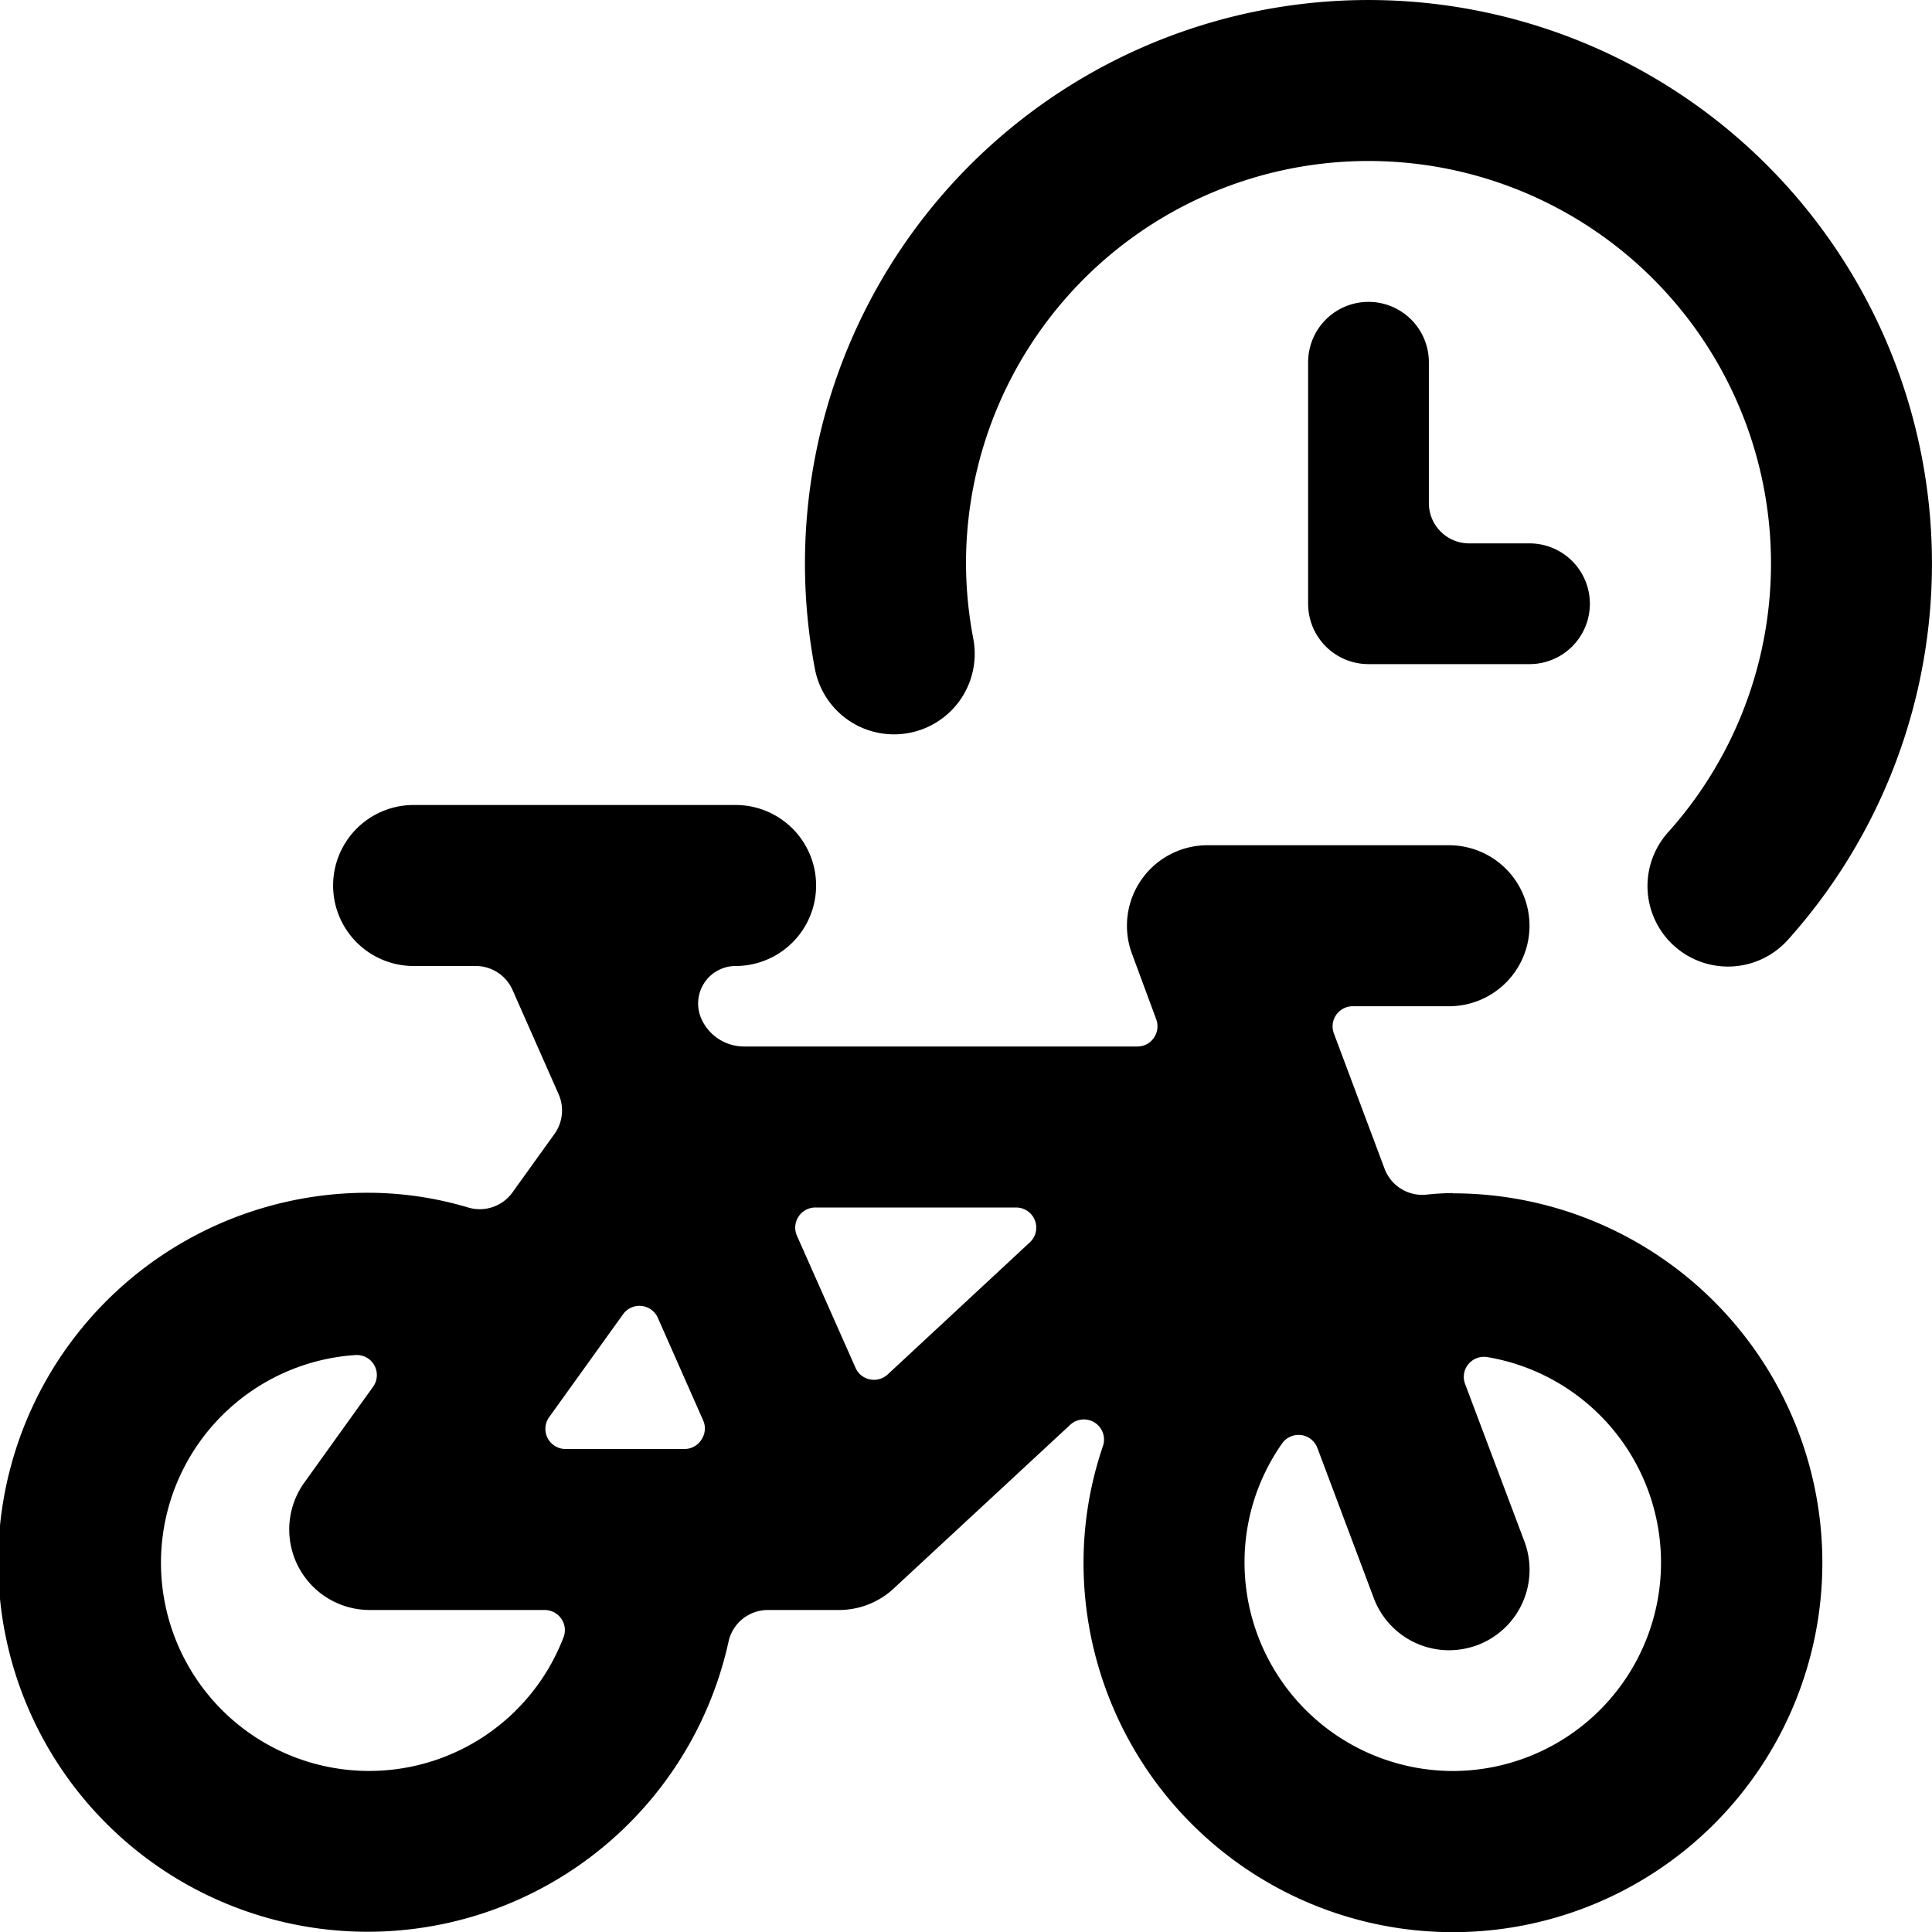 <svg id="Bold" xmlns="http://www.w3.org/2000/svg" viewBox="0 0 24 24"><title>biking-learner</title><path d="M18.049,14.821a3.228,3.228,0,0,0-.328.019.5.5,0,0,1-.521-.321l-.63-1.681A.25.25,0,0,1,16.8,12.5H18a1,1,0,0,0,0-2H15a1,1,0,0,0-.937,1.351l.3.811a.251.251,0,0,1-.029.23.248.248,0,0,1-.205.108H9.243a.581.581,0,0,1-.531-.346A.466.466,0,0,1,9.138,12a1,1,0,0,0,0-2h-4a1,1,0,1,0,0,2h.773a.5.5,0,0,1,.457.3l.571,1.292a.5.5,0,0,1-.051.494l-.526.732A.5.5,0,0,1,5.816,15a4.36,4.36,0,0,0-1.227-.183,4.59,4.59,0,1,0,4.462,5.572A.5.5,0,0,1,9.539,20h.883a1,1,0,0,0,.651-.241l.033-.03L13.294,17.7a.25.25,0,0,1,.407.264,4.486,4.486,0,0,0-.241,1.45,4.589,4.589,0,1,0,4.589-4.59ZM7,20.34a2.586,2.586,0,1,1-2.585-3.507.249.249,0,0,1,.215.4l-.853,1.189A1,1,0,0,0,4.589,20H6.767a.251.251,0,0,1,.206.109A.247.247,0,0,1,7,20.34Zm1.712-2.454A.248.248,0,0,1,8.5,18H7.025a.25.25,0,0,1-.2-.4l.915-1.274a.25.25,0,0,1,.432.045l.563,1.274A.247.247,0,0,1,8.712,17.886Zm4.081-2.453-1.766,1.641a.249.249,0,0,1-.221.061.247.247,0,0,1-.178-.143L9.9,15.351A.25.25,0,0,1,10.132,15h2.491a.25.25,0,0,1,.17.433ZM18.049,22a2.592,2.592,0,0,1-2.589-2.589,2.566,2.566,0,0,1,.466-1.479.25.25,0,0,1,.439.055l.7,1.864A1,1,0,0,0,18,20.5a1.029,1.029,0,0,0,.351-.063,1,1,0,0,0,.586-1.288L18.2,17.192a.247.247,0,0,1,.041-.246.252.252,0,0,1,.234-.088A2.589,2.589,0,0,1,18.049,22Z"/><path d="M11.291,9.105a1,1,0,0,0,.8-1.168A5.058,5.058,0,0,1,12,7a5,5,0,1,1,8.727,3.333,1,1,0,1,0,1.49,1.334A7,7,0,1,0,10.123,8.309,1,1,0,0,0,11.291,9.105Z"/><path d="M17,3.75a.75.75,0,0,0-.75.75v3a.75.75,0,0,0,.75.75h2a.75.75,0,0,0,0-1.5h-.75a.5.5,0,0,1-.5-.5V4.5A.75.75,0,0,0,17,3.75Z"/></svg>